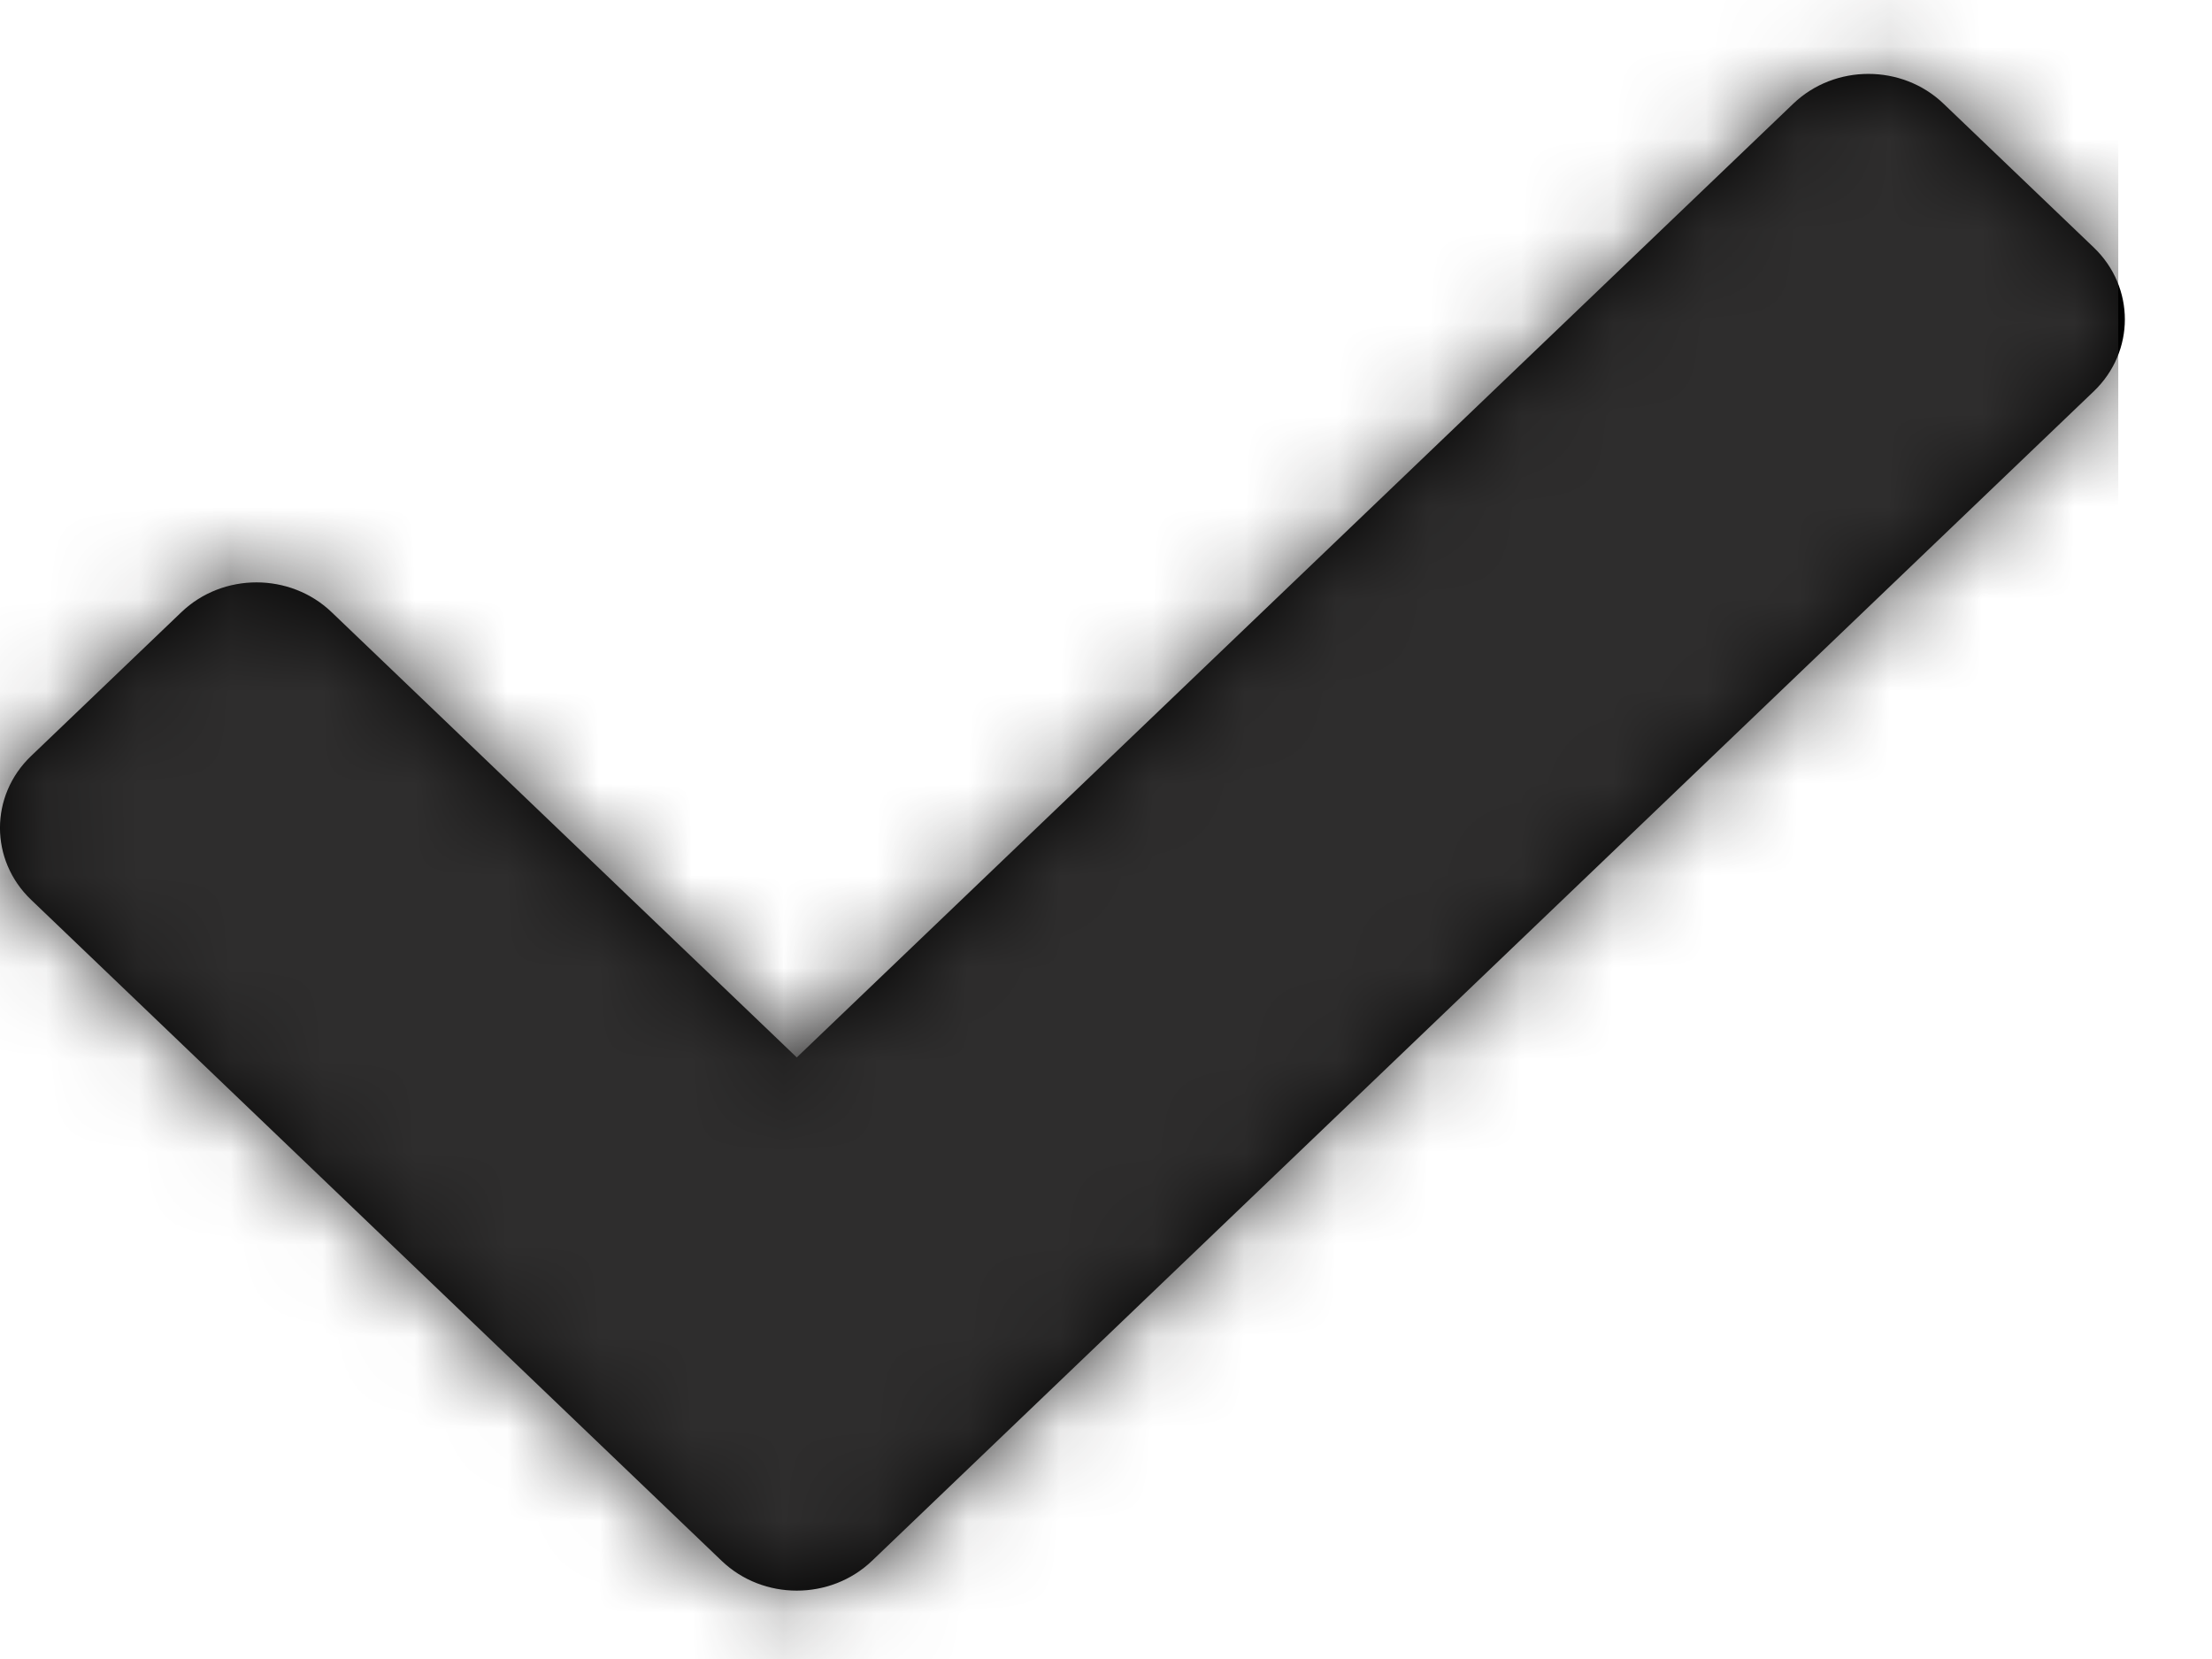 <?xml version="1.0" encoding="UTF-8"?>
<svg width="24px" height="18px" viewBox="0 0 24 18" version="1.1" xmlns="http://www.w3.org/2000/svg" xmlns:xlink="http://www.w3.org/1999/xlink">
    <title>Icons/check</title>
    <defs>
        <path d="M7.83,18.935 L0.338,11.763 C-0.113,11.332 -0.113,10.633 0.338,10.202 L1.968,8.642 C2.418,8.211 3.148,8.211 3.598,8.642 L8.645,13.473 L19.457,3.125 C19.907,2.694 20.637,2.694 21.087,3.125 L22.717,4.685 C23.167,5.116 23.167,5.815 22.717,6.246 L9.461,18.935 C9.01,19.366 8.28,19.366 7.83,18.935 L7.83,18.935 Z" id="path-1"></path>
    </defs>
    <g id="PROTOTYP" stroke="none" stroke-width="1" fill="none" fill-rule="evenodd">
        <g id="Icons/check" transform="translate(0, -2)">
            <mask id="mask-2" fill="white">
                <use xlink:href="#path-1"></use>
            </mask>
            <use id="Mask" fill="#000000" fill-rule="nonzero" xlink:href="#path-1"></use>
            <g id="Group" mask="url(#mask-2)" fill="#2E2D2D">
                <g id="Farbe">
                    <rect x="0" y="0" width="22.983" height="22"></rect>
                </g>
            </g>
        </g>
    </g>
</svg>